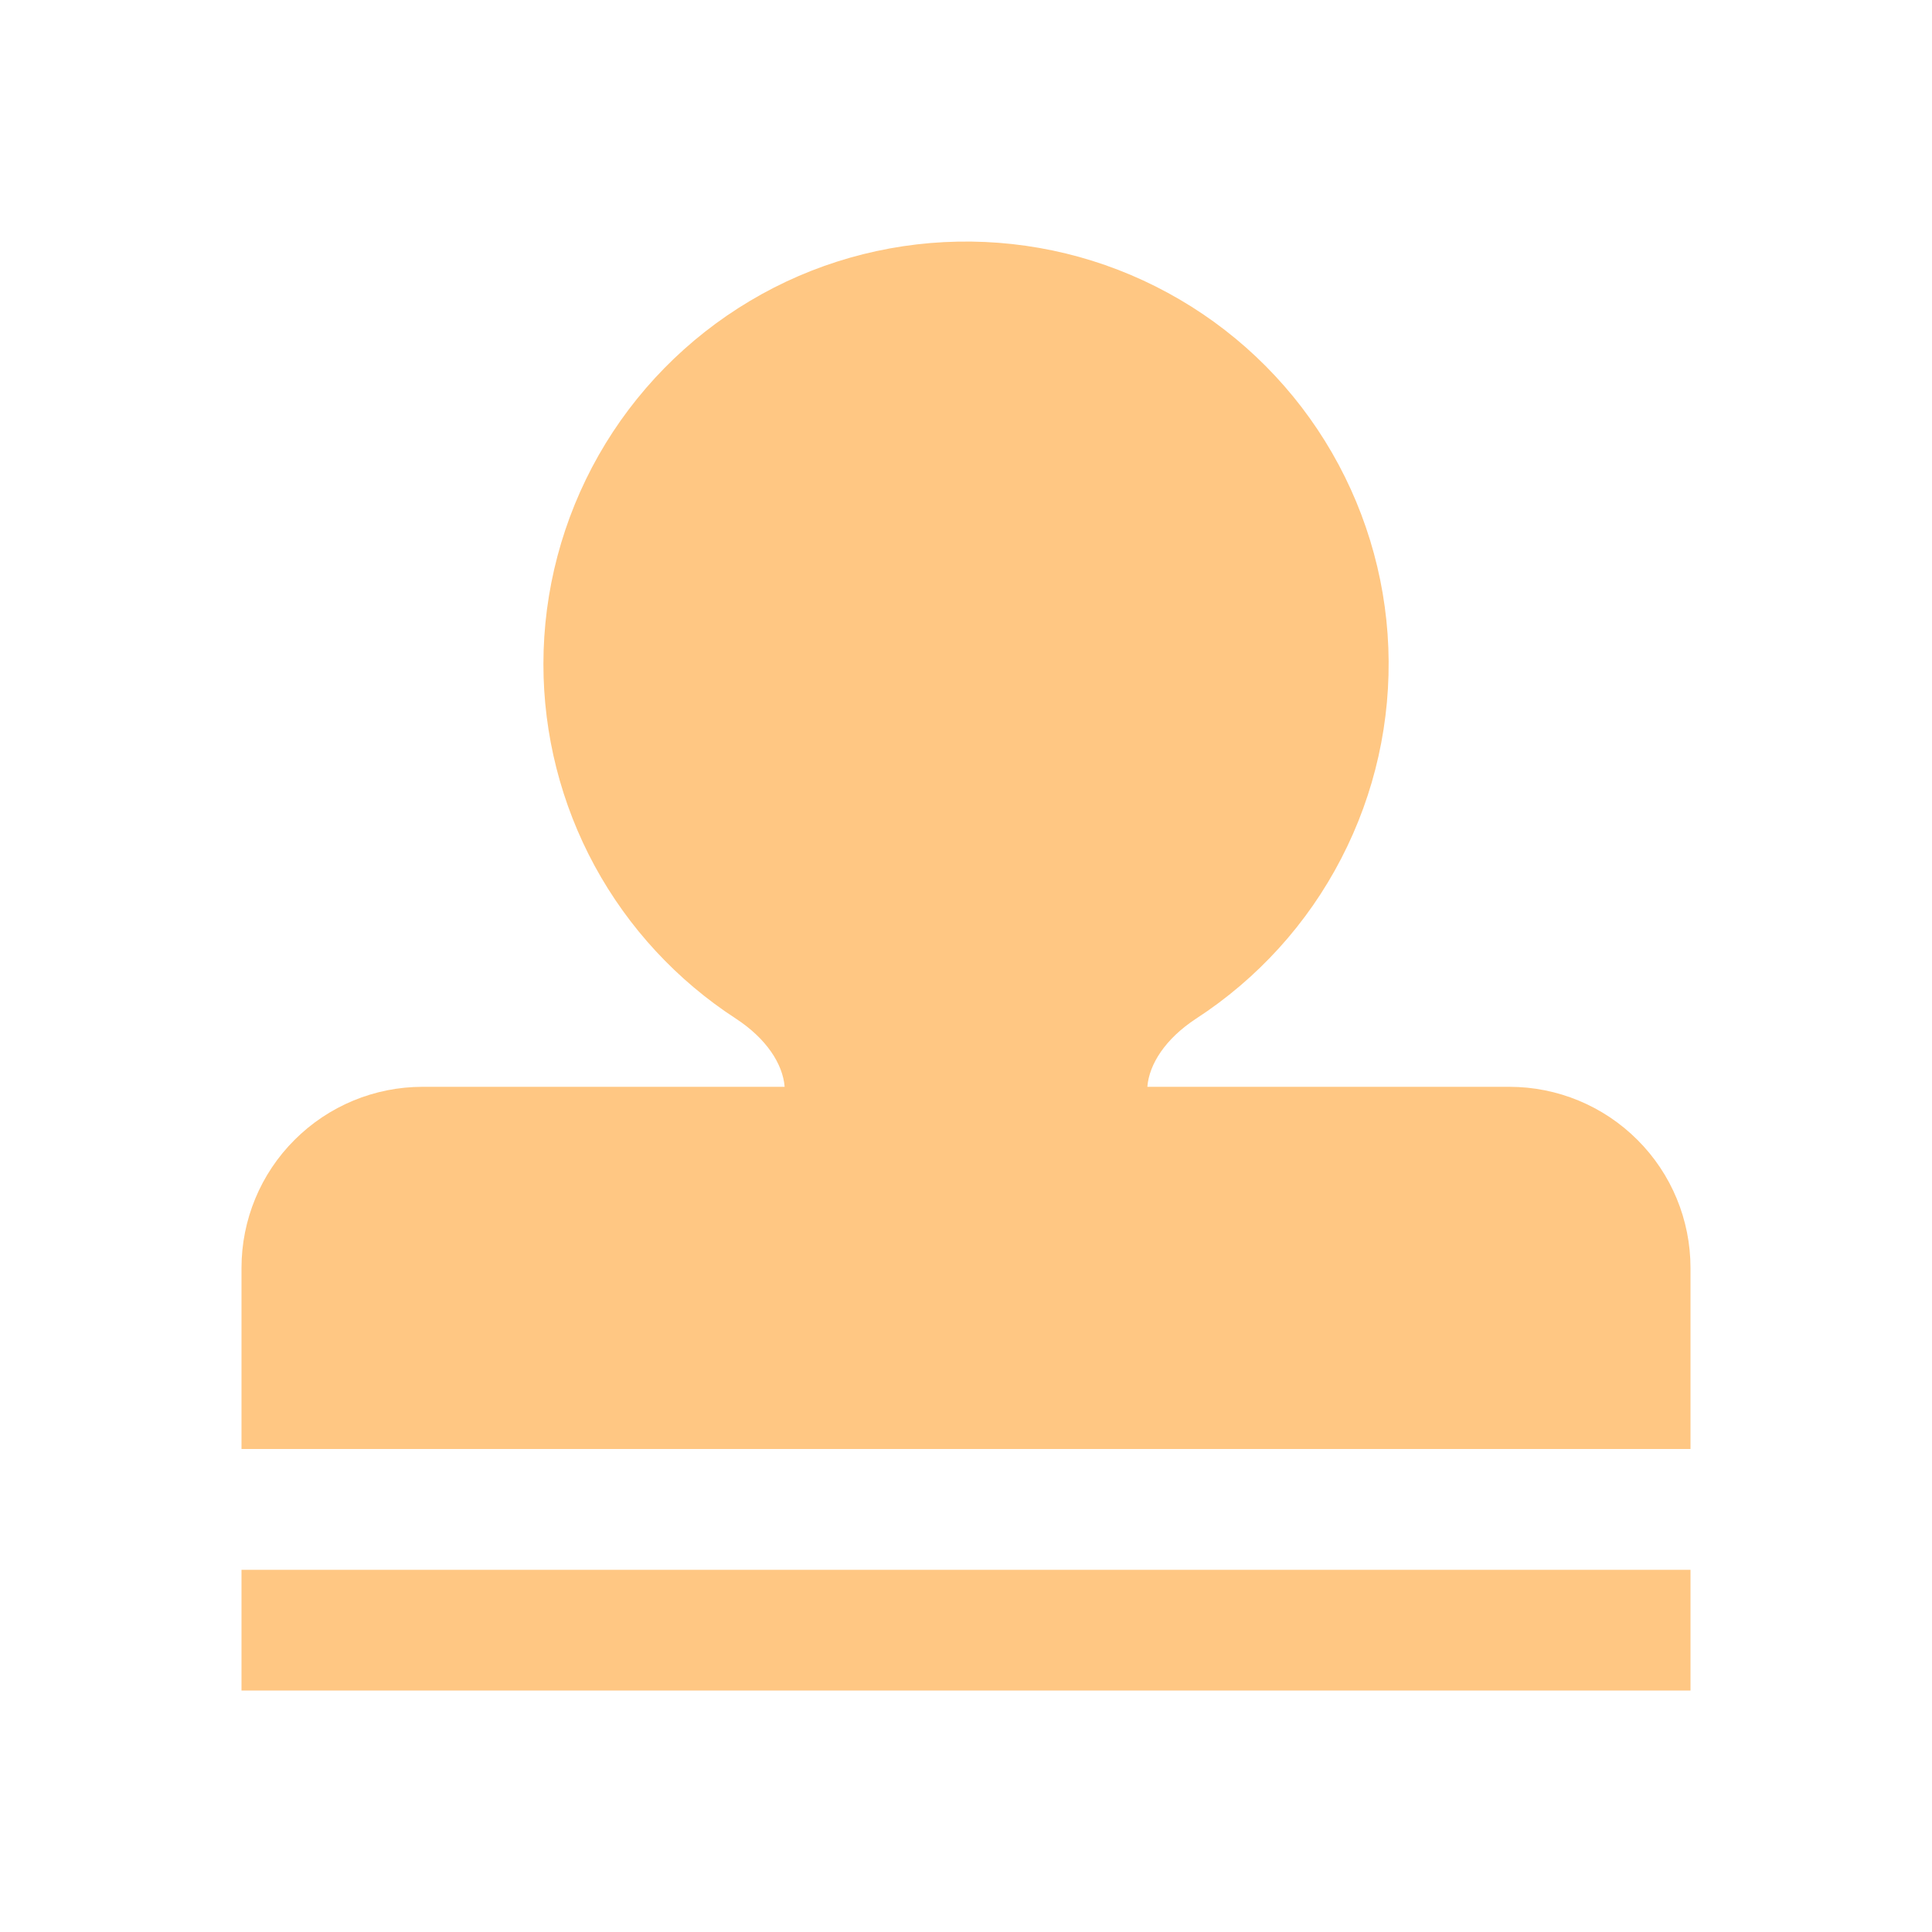 <svg width="15" height="15" viewBox="0 0 15 15" fill="none" xmlns="http://www.w3.org/2000/svg">
<path fill-rule="evenodd" clip-rule="evenodd" d="M4.219 5.156C4.219 4.588 4.367 4.029 4.648 3.534C4.929 3.04 5.334 2.627 5.823 2.336C6.311 2.045 6.867 1.887 7.436 1.876C8.005 1.865 8.566 2.001 9.066 2.273C9.566 2.544 9.987 2.941 10.287 3.424C10.587 3.907 10.757 4.46 10.779 5.028C10.801 5.597 10.675 6.161 10.413 6.666C10.152 7.171 9.763 7.599 9.286 7.909C9.048 8.065 8.922 8.262 8.908 8.438H11.719C12.092 8.438 12.449 8.586 12.713 8.85C12.977 9.113 13.125 9.471 13.125 9.844V11.25H1.875V9.844C1.875 9.471 2.023 9.113 2.287 8.85C2.551 8.586 2.908 8.438 3.281 8.438H6.092C6.078 8.262 5.952 8.065 5.714 7.909C5.255 7.611 4.878 7.203 4.617 6.723C4.356 6.242 4.219 5.703 4.219 5.156ZM13.125 12.188V13.125H1.875V12.188H13.125Z" fill="#FFC783"/>
</svg>
